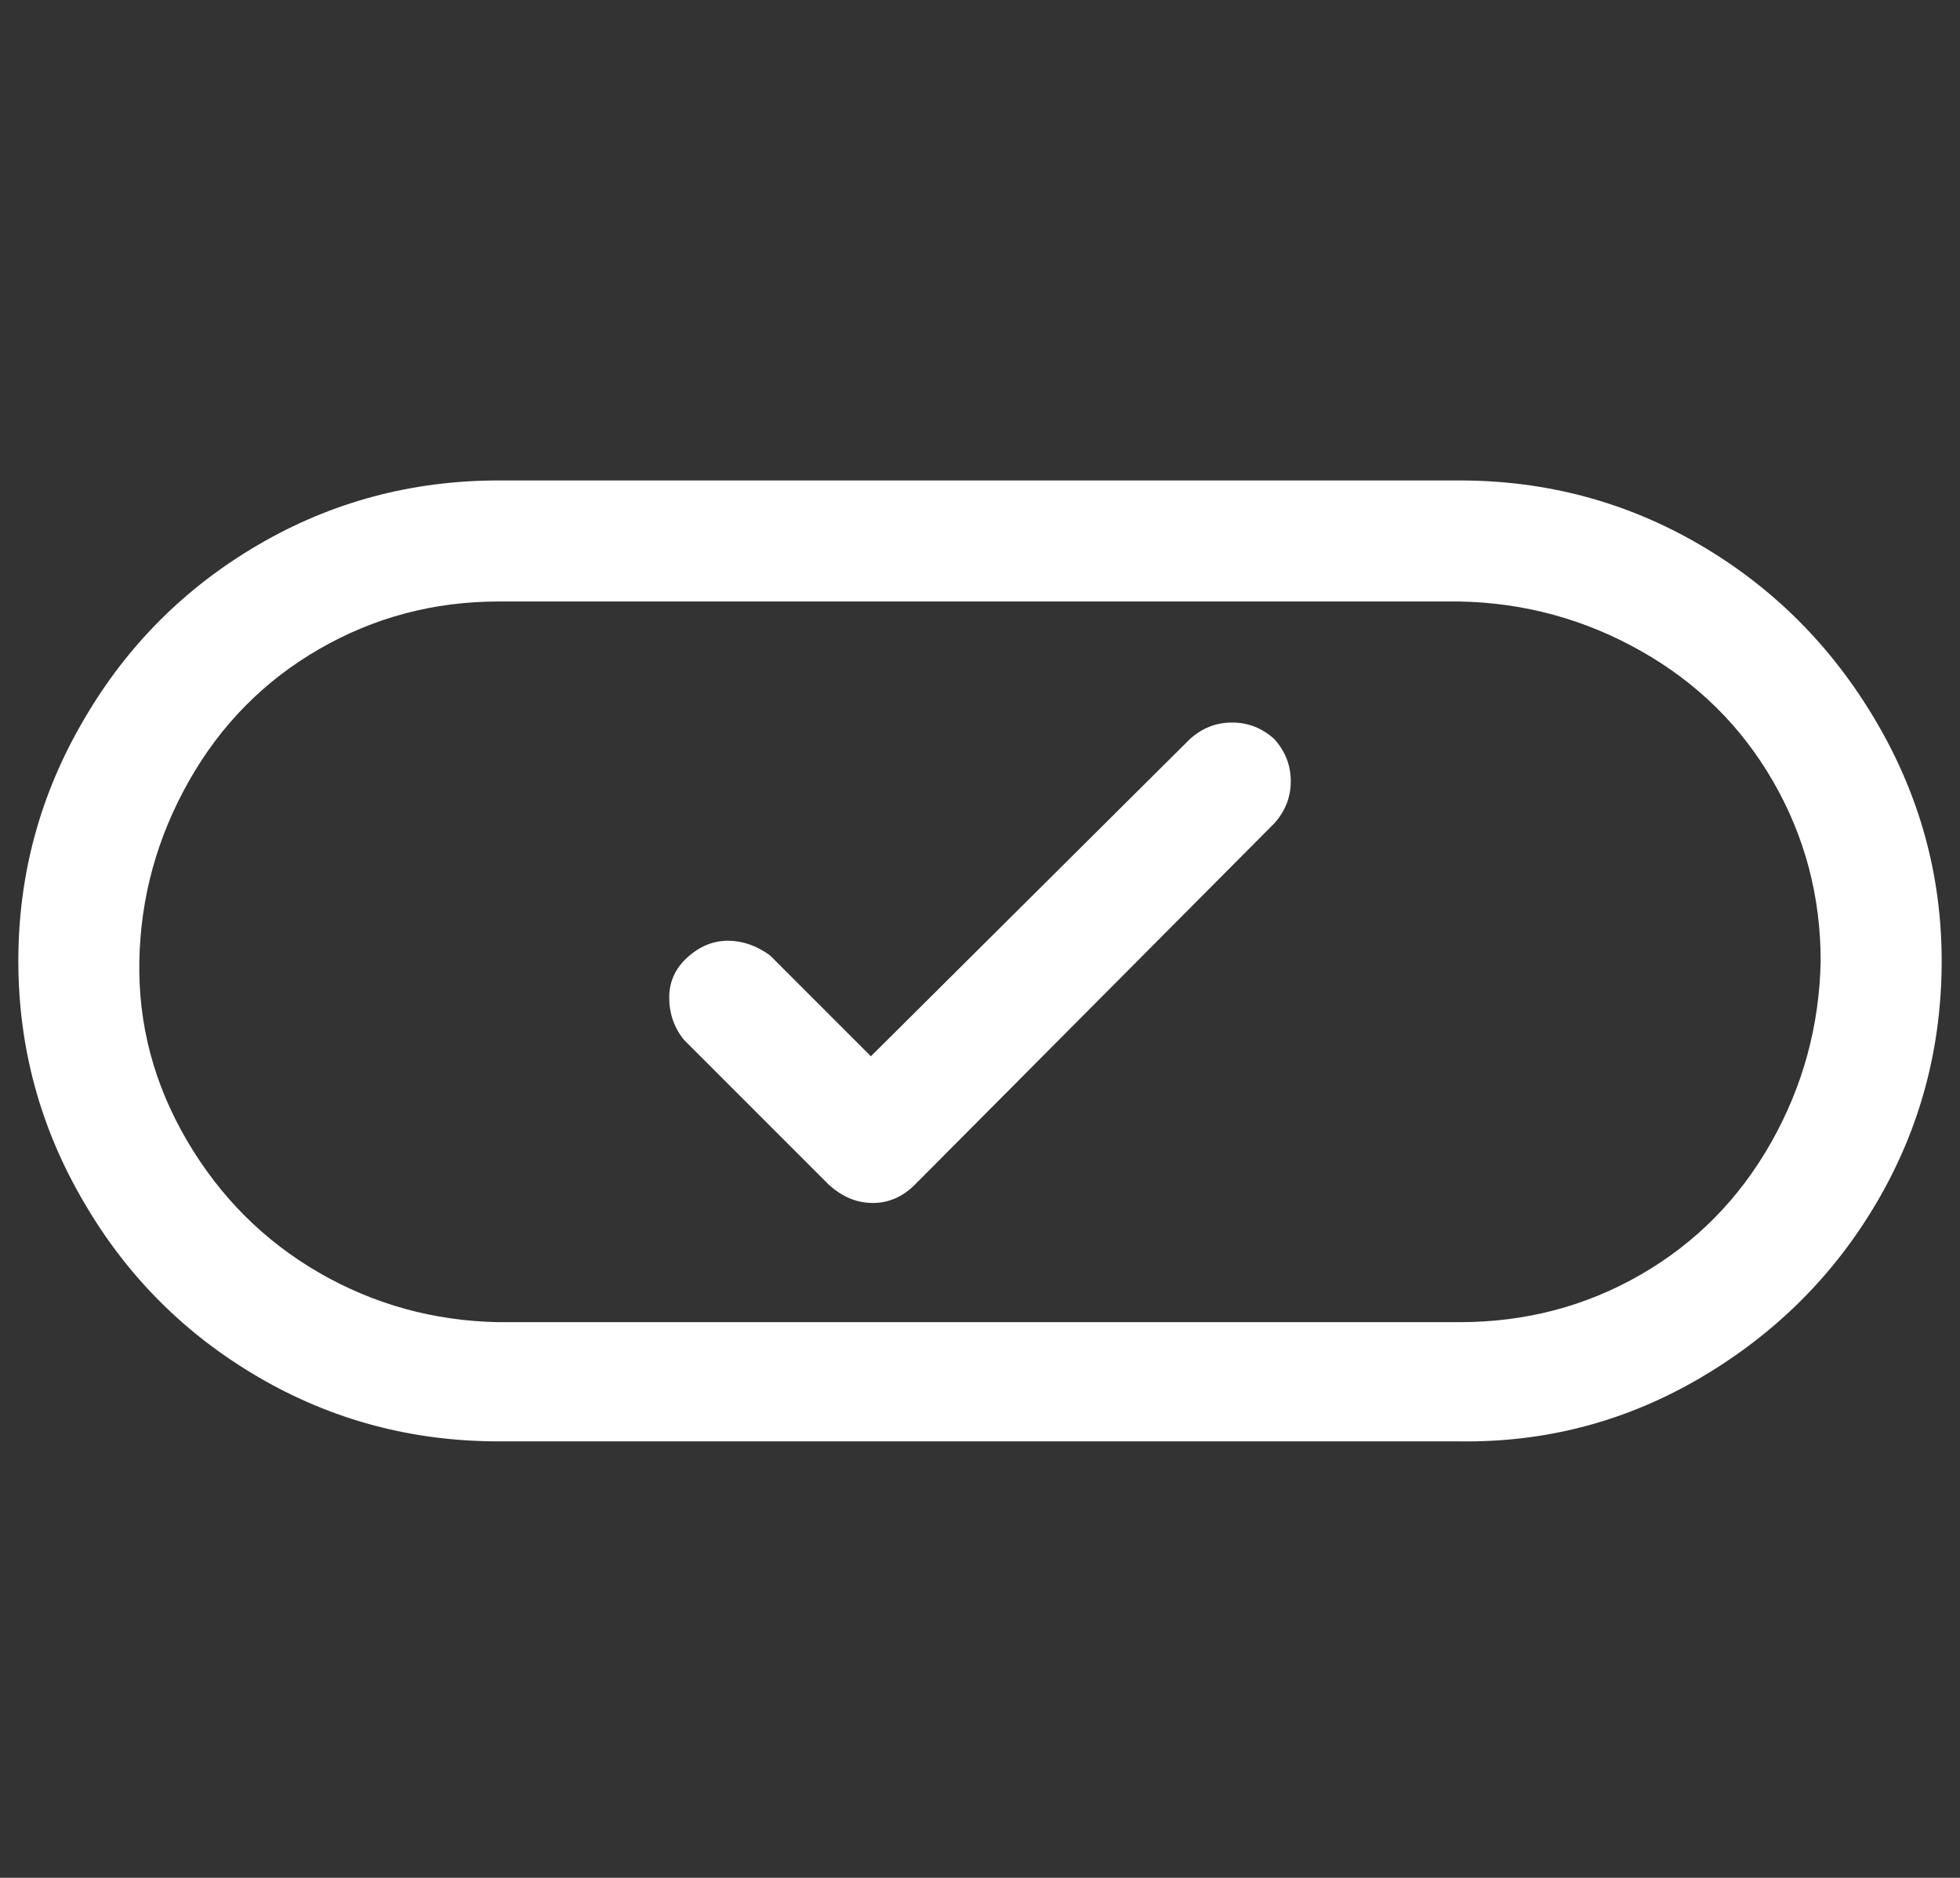 <?xml version="1.0" standalone="no"?>
<!DOCTYPE svg PUBLIC "-//W3C//DTD SVG 1.1//EN" "http://www.w3.org/Graphics/SVG/1.1/DTD/svg11.dtd" >
<svg xmlns="http://www.w3.org/2000/svg" xmlns:xlink="http://www.w3.org/1999/xlink" version="1.1" viewBox="-10 0 1069 1024">
   <rect x="-10" y="0" width="1069" height="1024" fill="#333333" stroke="none"/>
   <path fill="#ffffff"
d="M685 403q9 10 9 23t-9 23l-196 197q-10 10 -23 10t-24 -10l-79 -79q-8 -10 -8 -23t10 -22t22 -9t23 8l55 55l174 -173q10 -9 23 -9t23 9zM1049 524q0 71 -35 131t-96 96t-132 35h-524q-71 0 -131 -35t-95 -95q-36 -61 -36 -132t36 -132q35 -60 95 -95t131 -35h524
q71 0 131 35t96 96t36 131zM983 524q0 -53 -26 -98t-72 -71t-99 -27h-524q-53 0 -98 26t-71 72t-27 98t26 98t72 72t98 27h524q54 0 99 -26t71 -72t27 -99z" />
</svg>
